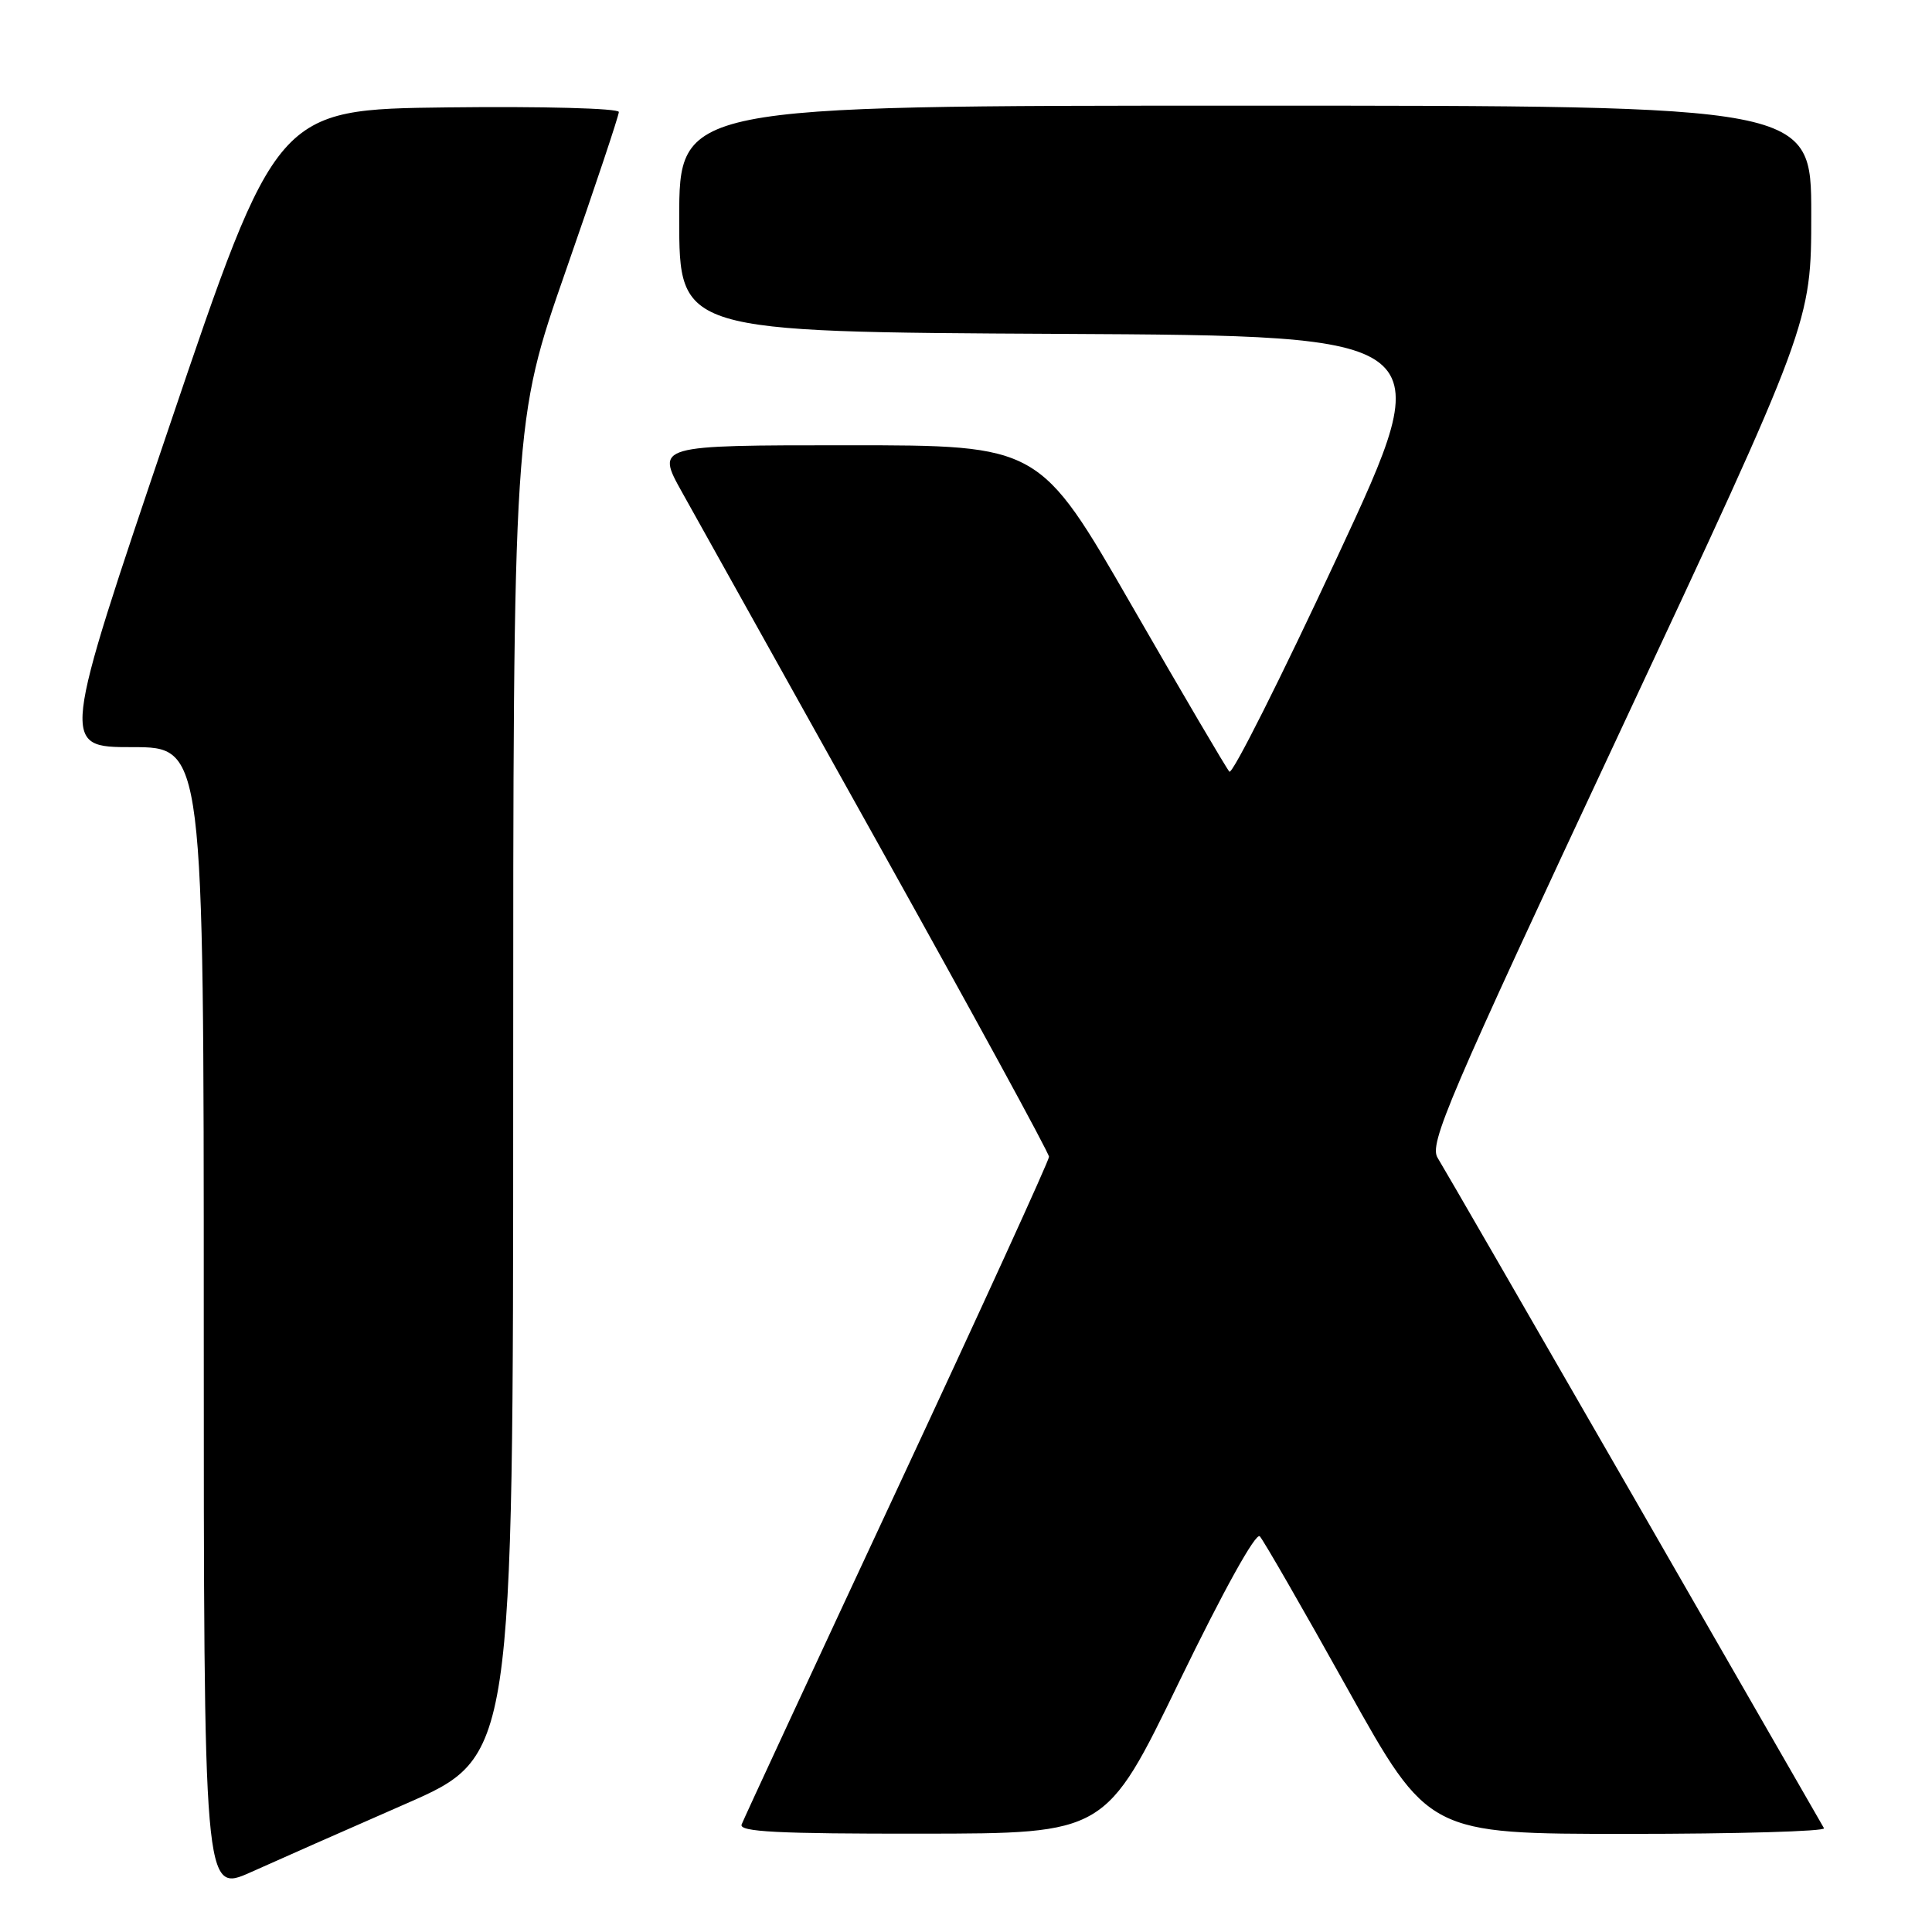 <?xml version="1.0" encoding="UTF-8" standalone="no"?>
<!DOCTYPE svg PUBLIC "-//W3C//DTD SVG 1.1//EN" "http://www.w3.org/Graphics/SVG/1.1/DTD/svg11.dtd" >
<svg xmlns="http://www.w3.org/2000/svg" xmlns:xlink="http://www.w3.org/1999/xlink" version="1.1" viewBox="0 0 256 256">
 <g >
 <path fill="currentColor"
d=" M 53.75 239.02 C 68.00 232.78 68.00 232.78 68.00 144.32 C 68.00 55.86 68.00 55.86 75.00 35.79 C 78.85 24.75 82.00 15.32 82.00 14.84 C 82.00 14.35 71.84 14.08 59.32 14.23 C 36.65 14.50 36.65 14.50 22.35 56.75 C 8.05 99.00 8.05 99.00 17.53 99.00 C 27.00 99.00 27.00 99.00 27.00 174.94 C 27.00 250.87 27.00 250.87 33.25 248.07 C 36.69 246.52 45.91 242.45 53.75 239.02 Z  M 156.27 222.79 C 162.08 210.82 166.40 203.02 166.93 203.57 C 167.41 204.08 172.64 213.16 178.54 223.75 C 189.28 243.00 189.28 243.00 215.70 243.00 C 230.23 243.00 241.92 242.66 241.69 242.25 C 241.45 241.84 230.13 222.15 216.53 198.50 C 202.92 174.85 191.21 154.57 190.50 153.43 C 189.33 151.58 191.79 145.82 214.60 97.07 C 240.00 42.77 240.00 42.77 240.00 28.38 C 240.00 14.00 240.00 14.00 165.00 14.00 C 90.00 14.00 90.00 14.00 90.00 28.99 C 90.00 43.98 90.00 43.98 140.42 44.24 C 190.84 44.50 190.84 44.50 177.22 73.75 C 169.73 89.84 163.29 102.66 162.90 102.25 C 162.52 101.84 156.70 91.94 149.97 80.25 C 137.74 59.00 137.74 59.00 112.32 59.00 C 86.90 59.00 86.90 59.00 90.39 65.25 C 92.30 68.69 104.03 89.70 116.44 111.94 C 128.85 134.18 139.00 152.78 139.00 153.28 C 139.00 153.78 129.94 173.61 118.87 197.34 C 107.80 221.08 98.53 241.06 98.27 241.75 C 97.89 242.73 103.06 242.99 122.14 242.97 C 146.50 242.95 146.50 242.95 156.27 222.79 Z "/>
</g>
</svg>